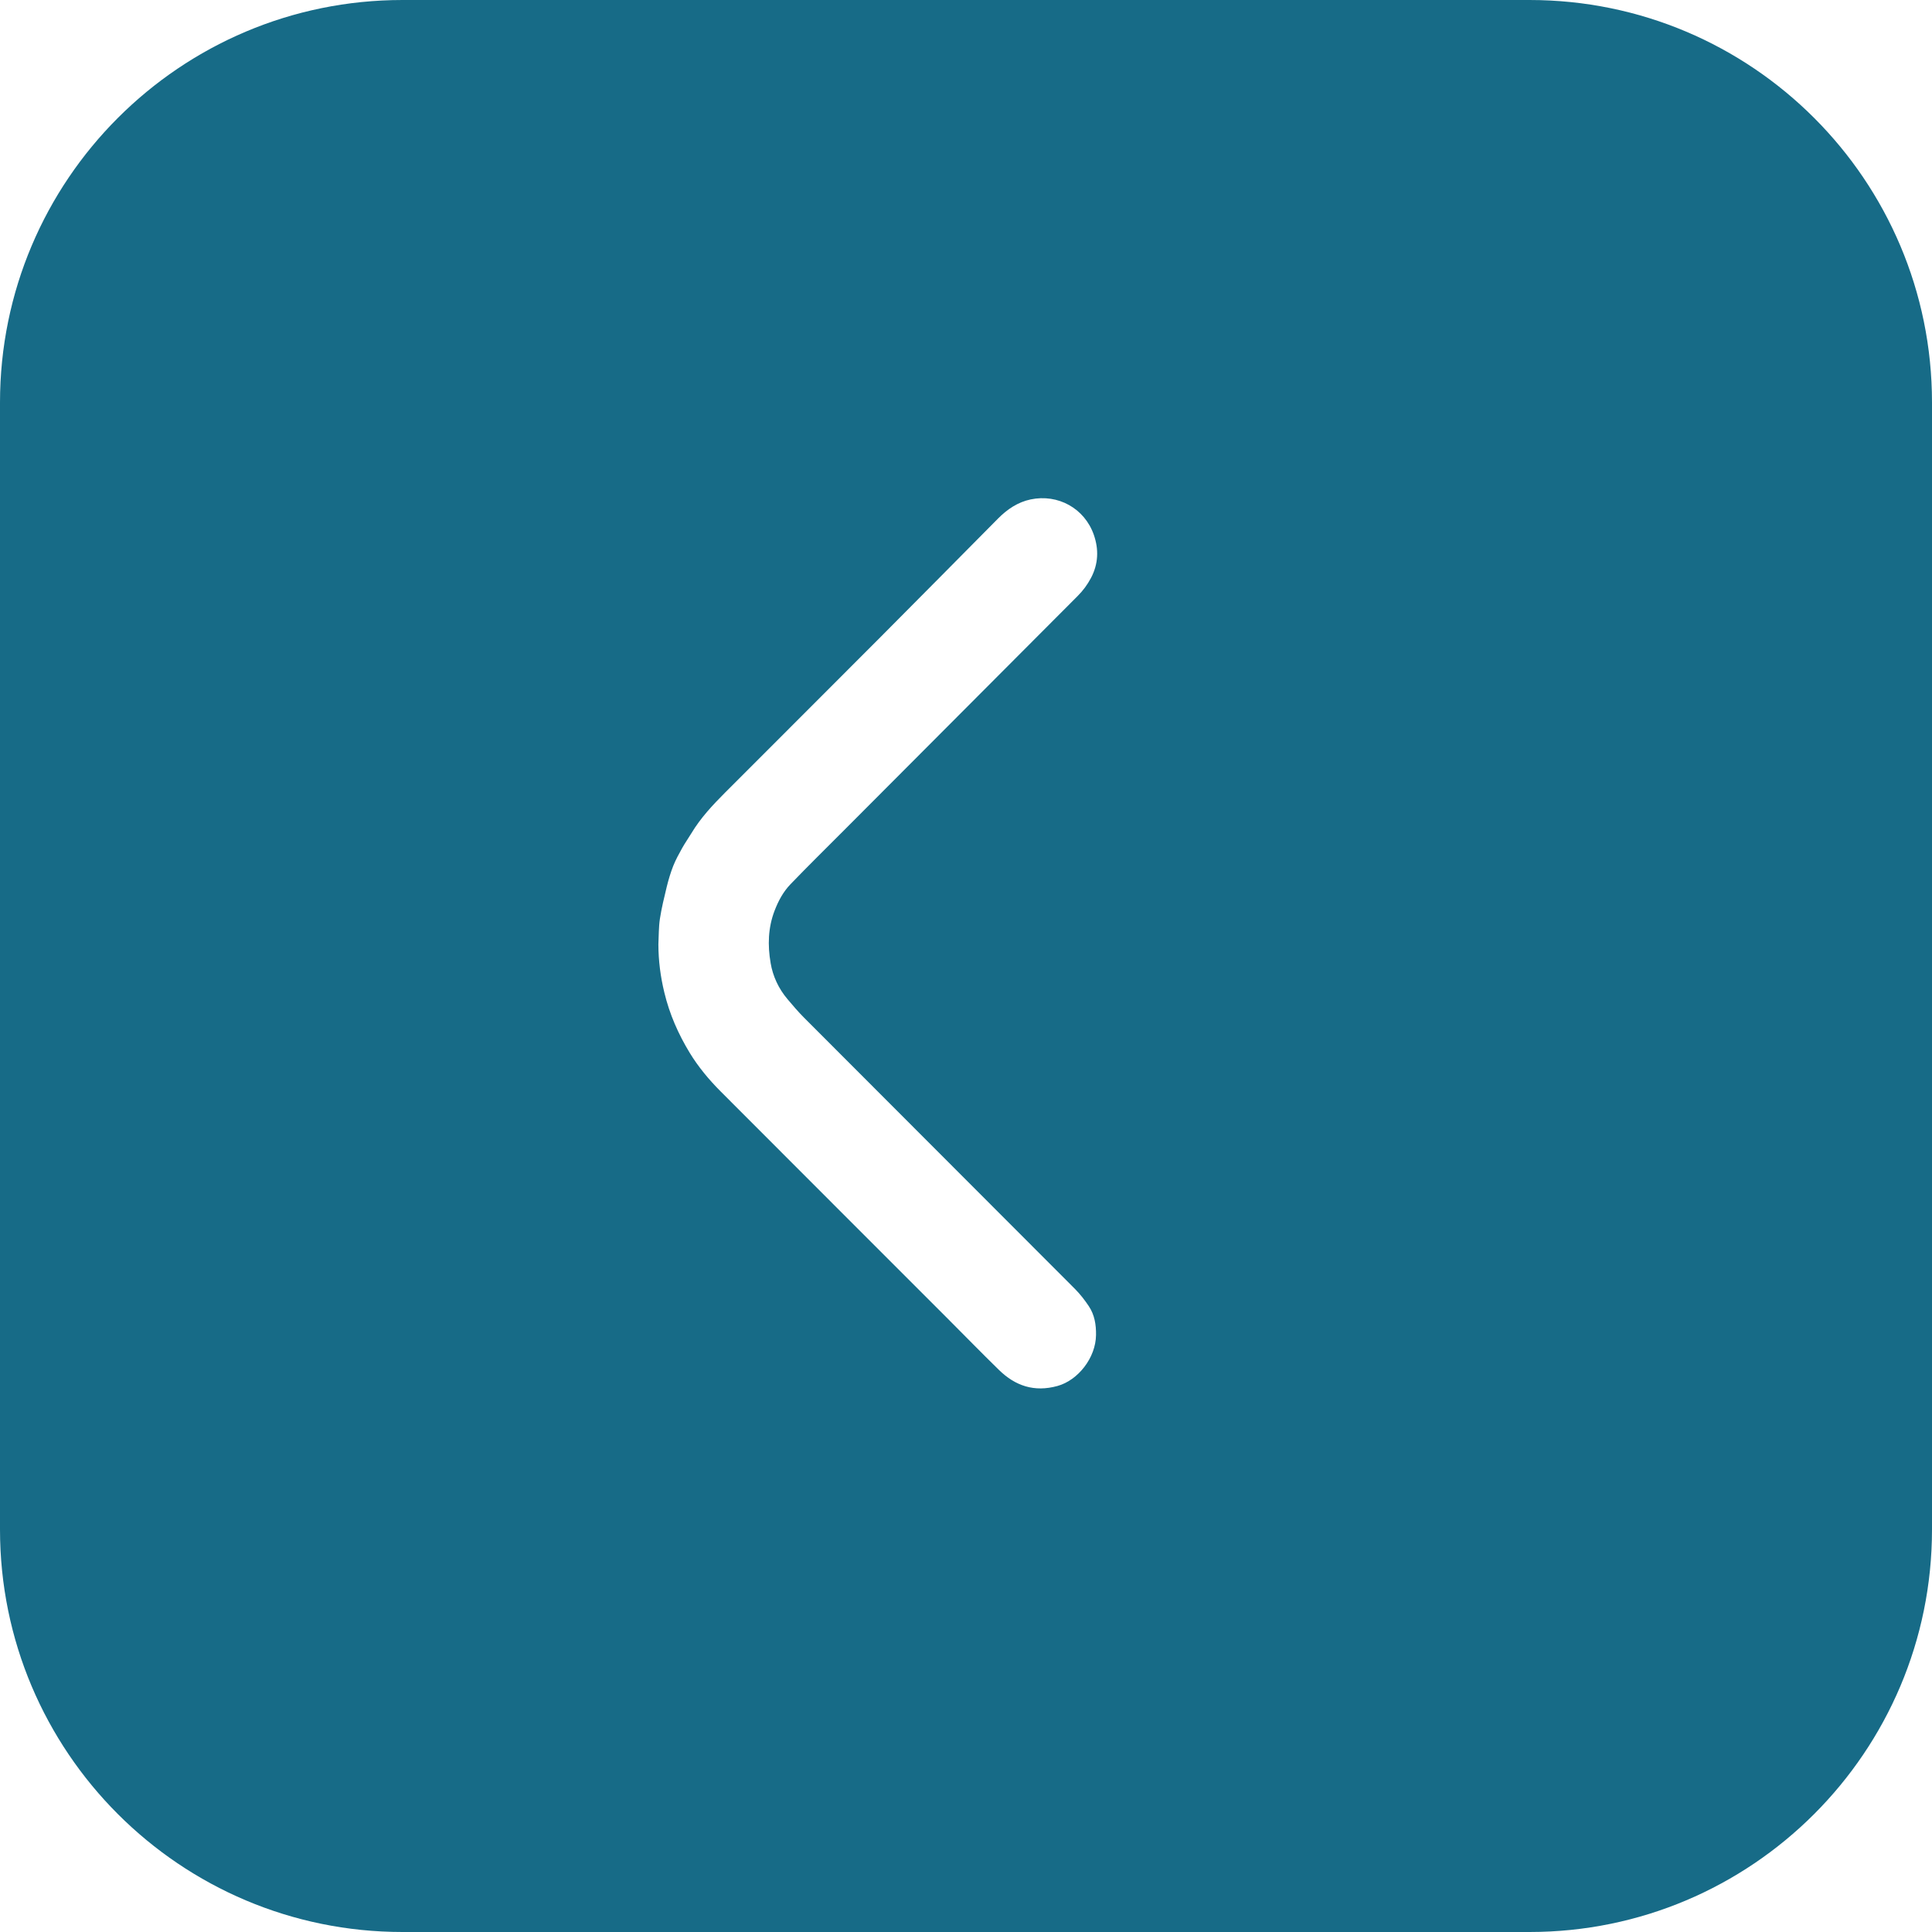 <svg width="60" height="60" viewBox="0 0 60 60" fill="none" xmlns="http://www.w3.org/2000/svg">
<path d="M47.5 0H12.5C5.597 0 0 5.597 0 12.5V47.5C0 54.403 5.597 60 12.5 60H47.5C54.403 60 60 54.403 60 47.5V12.5C60 5.597 54.403 0 47.5 0ZM23.932 29.907C24.002 30.32 24.18 30.703 24.457 31.03C24.622 31.225 24.788 31.422 24.968 31.602C27.775 34.413 30.583 37.222 33.388 40.033C33.547 40.193 33.687 40.375 33.813 40.563C33.993 40.832 34.043 41.14 34.038 41.46C34.03 42.167 33.48 42.867 32.84 43.043C32.123 43.24 31.532 43.043 31.022 42.543C30.467 42.002 29.927 41.445 29.378 40.897C27.045 38.563 24.71 36.23 22.378 33.893C22.017 33.53 21.687 33.135 21.42 32.697C21.065 32.113 20.793 31.495 20.632 30.825C20.512 30.332 20.448 29.835 20.447 29.327C20.46 29.063 20.455 28.798 20.493 28.54C20.545 28.202 20.627 27.867 20.708 27.533C20.762 27.315 20.827 27.098 20.908 26.892C20.985 26.698 21.087 26.515 21.188 26.333C21.275 26.177 21.38 26.03 21.472 25.877C21.757 25.402 22.132 25.002 22.52 24.613C24.132 23 25.745 21.39 27.355 19.775C28.572 18.553 29.783 17.327 30.997 16.102C31.282 15.815 31.607 15.595 32.007 15.51C32.858 15.332 33.683 15.787 33.97 16.61C34.127 17.062 34.112 17.512 33.882 17.948C33.77 18.16 33.632 18.345 33.467 18.51C31.048 20.937 28.627 23.363 26.207 25.79C25.652 26.347 25.09 26.898 24.545 27.465C24.323 27.697 24.172 27.978 24.055 28.283C23.852 28.813 23.838 29.36 23.932 29.903V29.907Z" fill="#176B87"/>
</svg>
